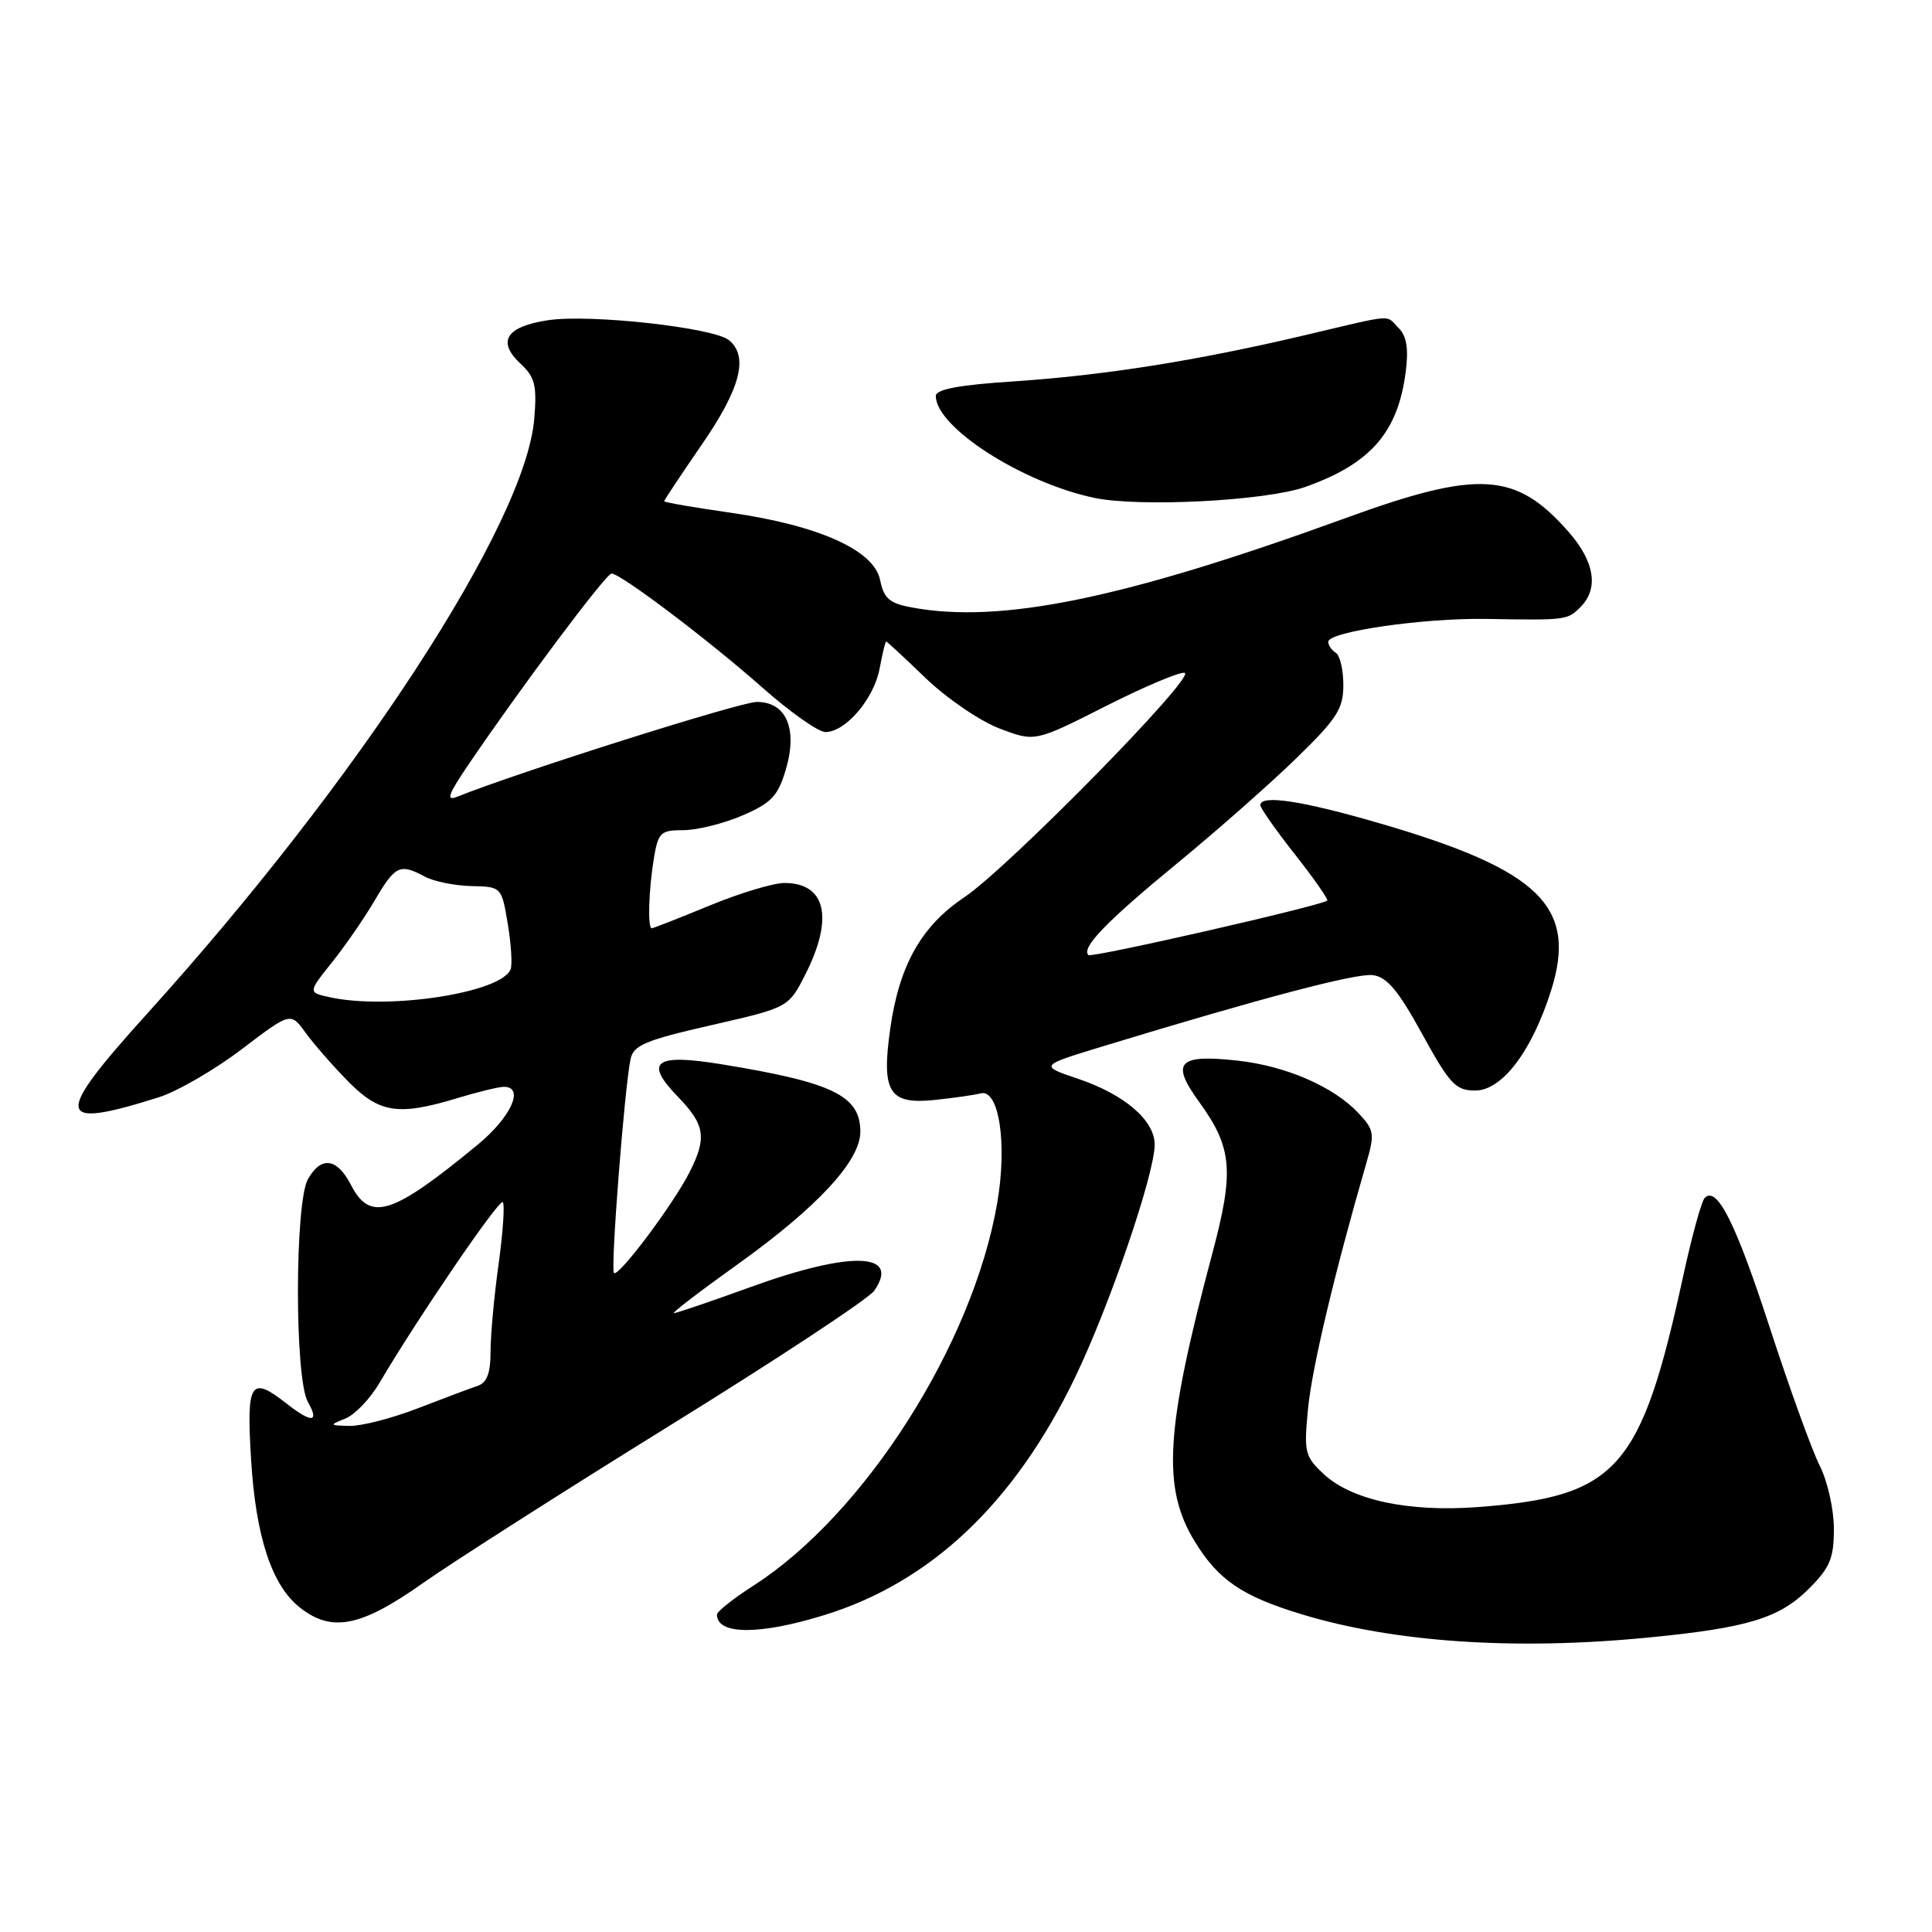 <?xml version="1.0" encoding="UTF-8" standalone="no"?>
<!DOCTYPE svg PUBLIC "-//W3C//DTD SVG 1.1//EN" "http://www.w3.org/Graphics/SVG/1.1/DTD/svg11.dtd" >
<svg xmlns="http://www.w3.org/2000/svg" xmlns:xlink="http://www.w3.org/1999/xlink" version="1.1" viewBox="0 0 256 256">
 <g >
 <path fill="currentColor"
d=" M 218.32 216.99 C 231.55 215.71 235.77 214.43 239.69 210.51 C 242.49 207.71 243.00 206.48 243.00 202.56 C 243.00 200.01 242.16 196.25 241.12 194.21 C 240.09 192.17 237.13 183.97 234.53 176.00 C 230.00 162.05 227.51 157.08 225.88 158.73 C 225.46 159.15 224.19 163.78 223.05 169.00 C 217.45 194.76 214.34 198.28 195.89 199.69 C 186.67 200.39 179.14 198.79 175.41 195.33 C 172.90 193.00 172.76 192.45 173.32 186.67 C 173.83 181.31 176.84 168.64 181.02 154.21 C 182.18 150.21 182.11 149.74 179.97 147.46 C 176.69 143.98 170.38 141.24 164.00 140.54 C 156.10 139.67 155.08 140.75 158.88 145.99 C 163.29 152.07 163.56 155.16 160.64 166.08 C 154.42 189.41 153.94 197.08 158.28 204.20 C 161.42 209.36 164.58 211.51 172.54 213.92 C 184.81 217.63 200.78 218.70 218.32 216.99 Z  M 109.22 214.01 C 123.37 209.64 134.45 199.14 142.46 182.50 C 147.04 172.98 153.00 155.55 153.00 151.66 C 153.00 148.46 149.03 145.04 142.89 142.96 C 137.71 141.21 137.71 141.21 146.11 138.65 C 167.18 132.23 179.66 128.94 181.89 129.21 C 183.76 129.43 185.27 131.22 188.44 137.00 C 192.11 143.68 192.88 144.50 195.48 144.50 C 199.03 144.50 202.98 139.30 205.52 131.27 C 209.04 120.15 204.05 115.28 182.84 109.10 C 172.56 106.10 167.00 105.26 167.00 106.69 C 167.00 107.07 169.07 110.02 171.61 113.24 C 174.15 116.47 176.06 119.22 175.86 119.34 C 174.63 120.12 144.63 126.96 144.22 126.55 C 143.24 125.58 146.62 122.09 156.00 114.38 C 161.22 110.09 168.31 103.84 171.75 100.49 C 177.16 95.23 178.00 93.93 178.00 90.77 C 178.00 88.76 177.55 86.84 177.00 86.50 C 176.45 86.16 176.00 85.50 176.00 85.04 C 176.00 83.70 188.65 81.87 196.92 82.01 C 207.56 82.19 207.68 82.18 209.43 80.43 C 211.87 77.99 211.30 74.41 207.85 70.48 C 200.86 62.52 195.97 62.22 178.29 68.65 C 148.92 79.34 132.57 82.70 120.76 80.48 C 117.85 79.94 117.11 79.29 116.62 76.86 C 115.83 72.91 108.53 69.62 96.75 67.93 C 91.94 67.24 88.00 66.56 88.00 66.42 C 88.00 66.28 90.25 62.89 93.00 58.90 C 98.12 51.47 99.22 47.25 96.60 45.08 C 94.58 43.41 78.19 41.59 72.62 42.43 C 67.05 43.27 65.81 45.24 68.98 48.20 C 70.89 49.98 71.16 51.06 70.79 55.50 C 69.65 69.32 47.49 103.37 19.52 134.29 C 7.02 148.12 7.24 149.74 21.00 145.41 C 23.48 144.63 28.42 141.77 32.00 139.05 C 38.50 134.11 38.50 134.11 40.46 136.80 C 41.53 138.29 44.07 141.19 46.09 143.25 C 50.25 147.50 52.76 147.89 60.59 145.51 C 63.29 144.69 66.06 144.02 66.75 144.01 C 69.56 143.99 67.72 148.05 63.25 151.72 C 51.94 161.03 49.05 161.94 46.50 157.00 C 44.66 153.43 42.55 153.15 40.80 156.25 C 39.05 159.37 39.03 182.68 40.79 185.75 C 42.36 188.51 41.32 188.60 38.00 186.00 C 33.20 182.24 32.65 183.08 33.26 193.25 C 33.88 203.61 36.00 210.07 39.75 213.02 C 43.96 216.33 47.80 215.58 55.95 209.83 C 59.98 206.99 74.81 197.53 88.89 188.81 C 102.98 180.09 115.10 172.09 115.84 171.03 C 119.37 165.94 112.76 165.73 99.57 170.50 C 94.25 172.43 89.63 174.00 89.29 174.00 C 88.96 174.00 92.77 171.08 97.75 167.52 C 108.30 159.97 114.00 153.82 114.00 149.97 C 114.00 145.19 110.38 143.43 95.60 141.02 C 86.78 139.58 85.31 140.66 89.80 145.30 C 93.42 149.03 93.69 150.74 91.38 155.30 C 89.24 159.55 81.94 169.28 81.35 168.68 C 80.88 168.21 82.73 144.35 83.55 140.34 C 83.93 138.50 85.50 137.84 94.25 135.84 C 104.50 133.50 104.50 133.50 106.75 129.04 C 110.50 121.60 109.42 117.00 103.94 117.00 C 102.47 117.00 98.00 118.35 94.00 120.00 C 90.00 121.65 86.56 123.00 86.36 123.00 C 85.80 123.00 85.95 117.91 86.64 113.75 C 87.21 110.30 87.53 110.00 90.55 110.00 C 92.36 110.00 95.87 109.13 98.36 108.06 C 102.18 106.42 103.07 105.49 104.10 102.06 C 105.74 96.60 104.21 93.00 100.27 93.01 C 98.06 93.02 68.76 102.29 60.58 105.57 C 59.07 106.18 59.36 105.32 62.00 101.42 C 68.94 91.18 80.30 76.00 81.03 76.00 C 82.25 76.00 93.97 84.87 101.09 91.17 C 104.71 94.37 108.44 97.00 109.38 97.00 C 112.04 97.00 115.80 92.60 116.55 88.61 C 116.92 86.63 117.31 85.00 117.42 85.00 C 117.53 85.00 119.89 87.19 122.66 89.86 C 125.44 92.53 129.83 95.53 132.42 96.52 C 137.13 98.32 137.13 98.32 146.53 93.56 C 151.69 90.95 156.40 88.97 156.98 89.16 C 158.47 89.66 133.52 115.06 127.74 118.92 C 122.07 122.72 119.14 127.93 117.96 136.32 C 116.77 144.73 117.80 146.38 123.85 145.75 C 126.41 145.48 129.14 145.09 129.92 144.88 C 132.37 144.22 133.49 151.52 132.14 159.38 C 128.93 178.09 114.58 200.64 99.86 210.09 C 97.19 211.80 95.00 213.54 95.00 213.94 C 95.00 216.64 100.62 216.67 109.22 214.01 Z  M 172.93 64.53 C 181.61 61.46 185.24 57.30 186.27 49.23 C 186.66 46.21 186.38 44.53 185.34 43.48 C 183.53 41.67 185.07 41.55 172.84 44.43 C 158.50 47.81 146.29 49.74 134.25 50.54 C 127.04 51.01 124.00 51.59 124.00 52.47 C 124.00 56.61 135.44 63.96 145.00 65.97 C 151.02 67.23 167.69 66.37 172.93 64.53 Z  M 45.77 187.96 C 47.02 187.46 49.04 185.35 50.26 183.28 C 55.23 174.81 66.15 158.81 66.62 159.29 C 66.90 159.57 66.65 163.25 66.07 167.47 C 65.48 171.69 65.00 176.93 65.00 179.10 C 65.00 181.98 64.52 183.22 63.25 183.65 C 62.29 183.97 58.72 185.31 55.33 186.62 C 51.94 187.93 47.89 188.97 46.33 188.94 C 43.62 188.88 43.60 188.83 45.77 187.96 Z  M 43.66 132.13 C 40.81 131.50 40.81 131.50 44.00 127.50 C 45.76 125.30 48.32 121.59 49.69 119.25 C 52.38 114.67 52.99 114.39 56.30 116.16 C 57.49 116.80 60.26 117.36 62.46 117.41 C 66.45 117.50 66.46 117.51 67.28 122.40 C 67.73 125.10 67.90 127.81 67.66 128.43 C 66.47 131.55 51.46 133.86 43.66 132.13 Z "/>
</g>
</svg>